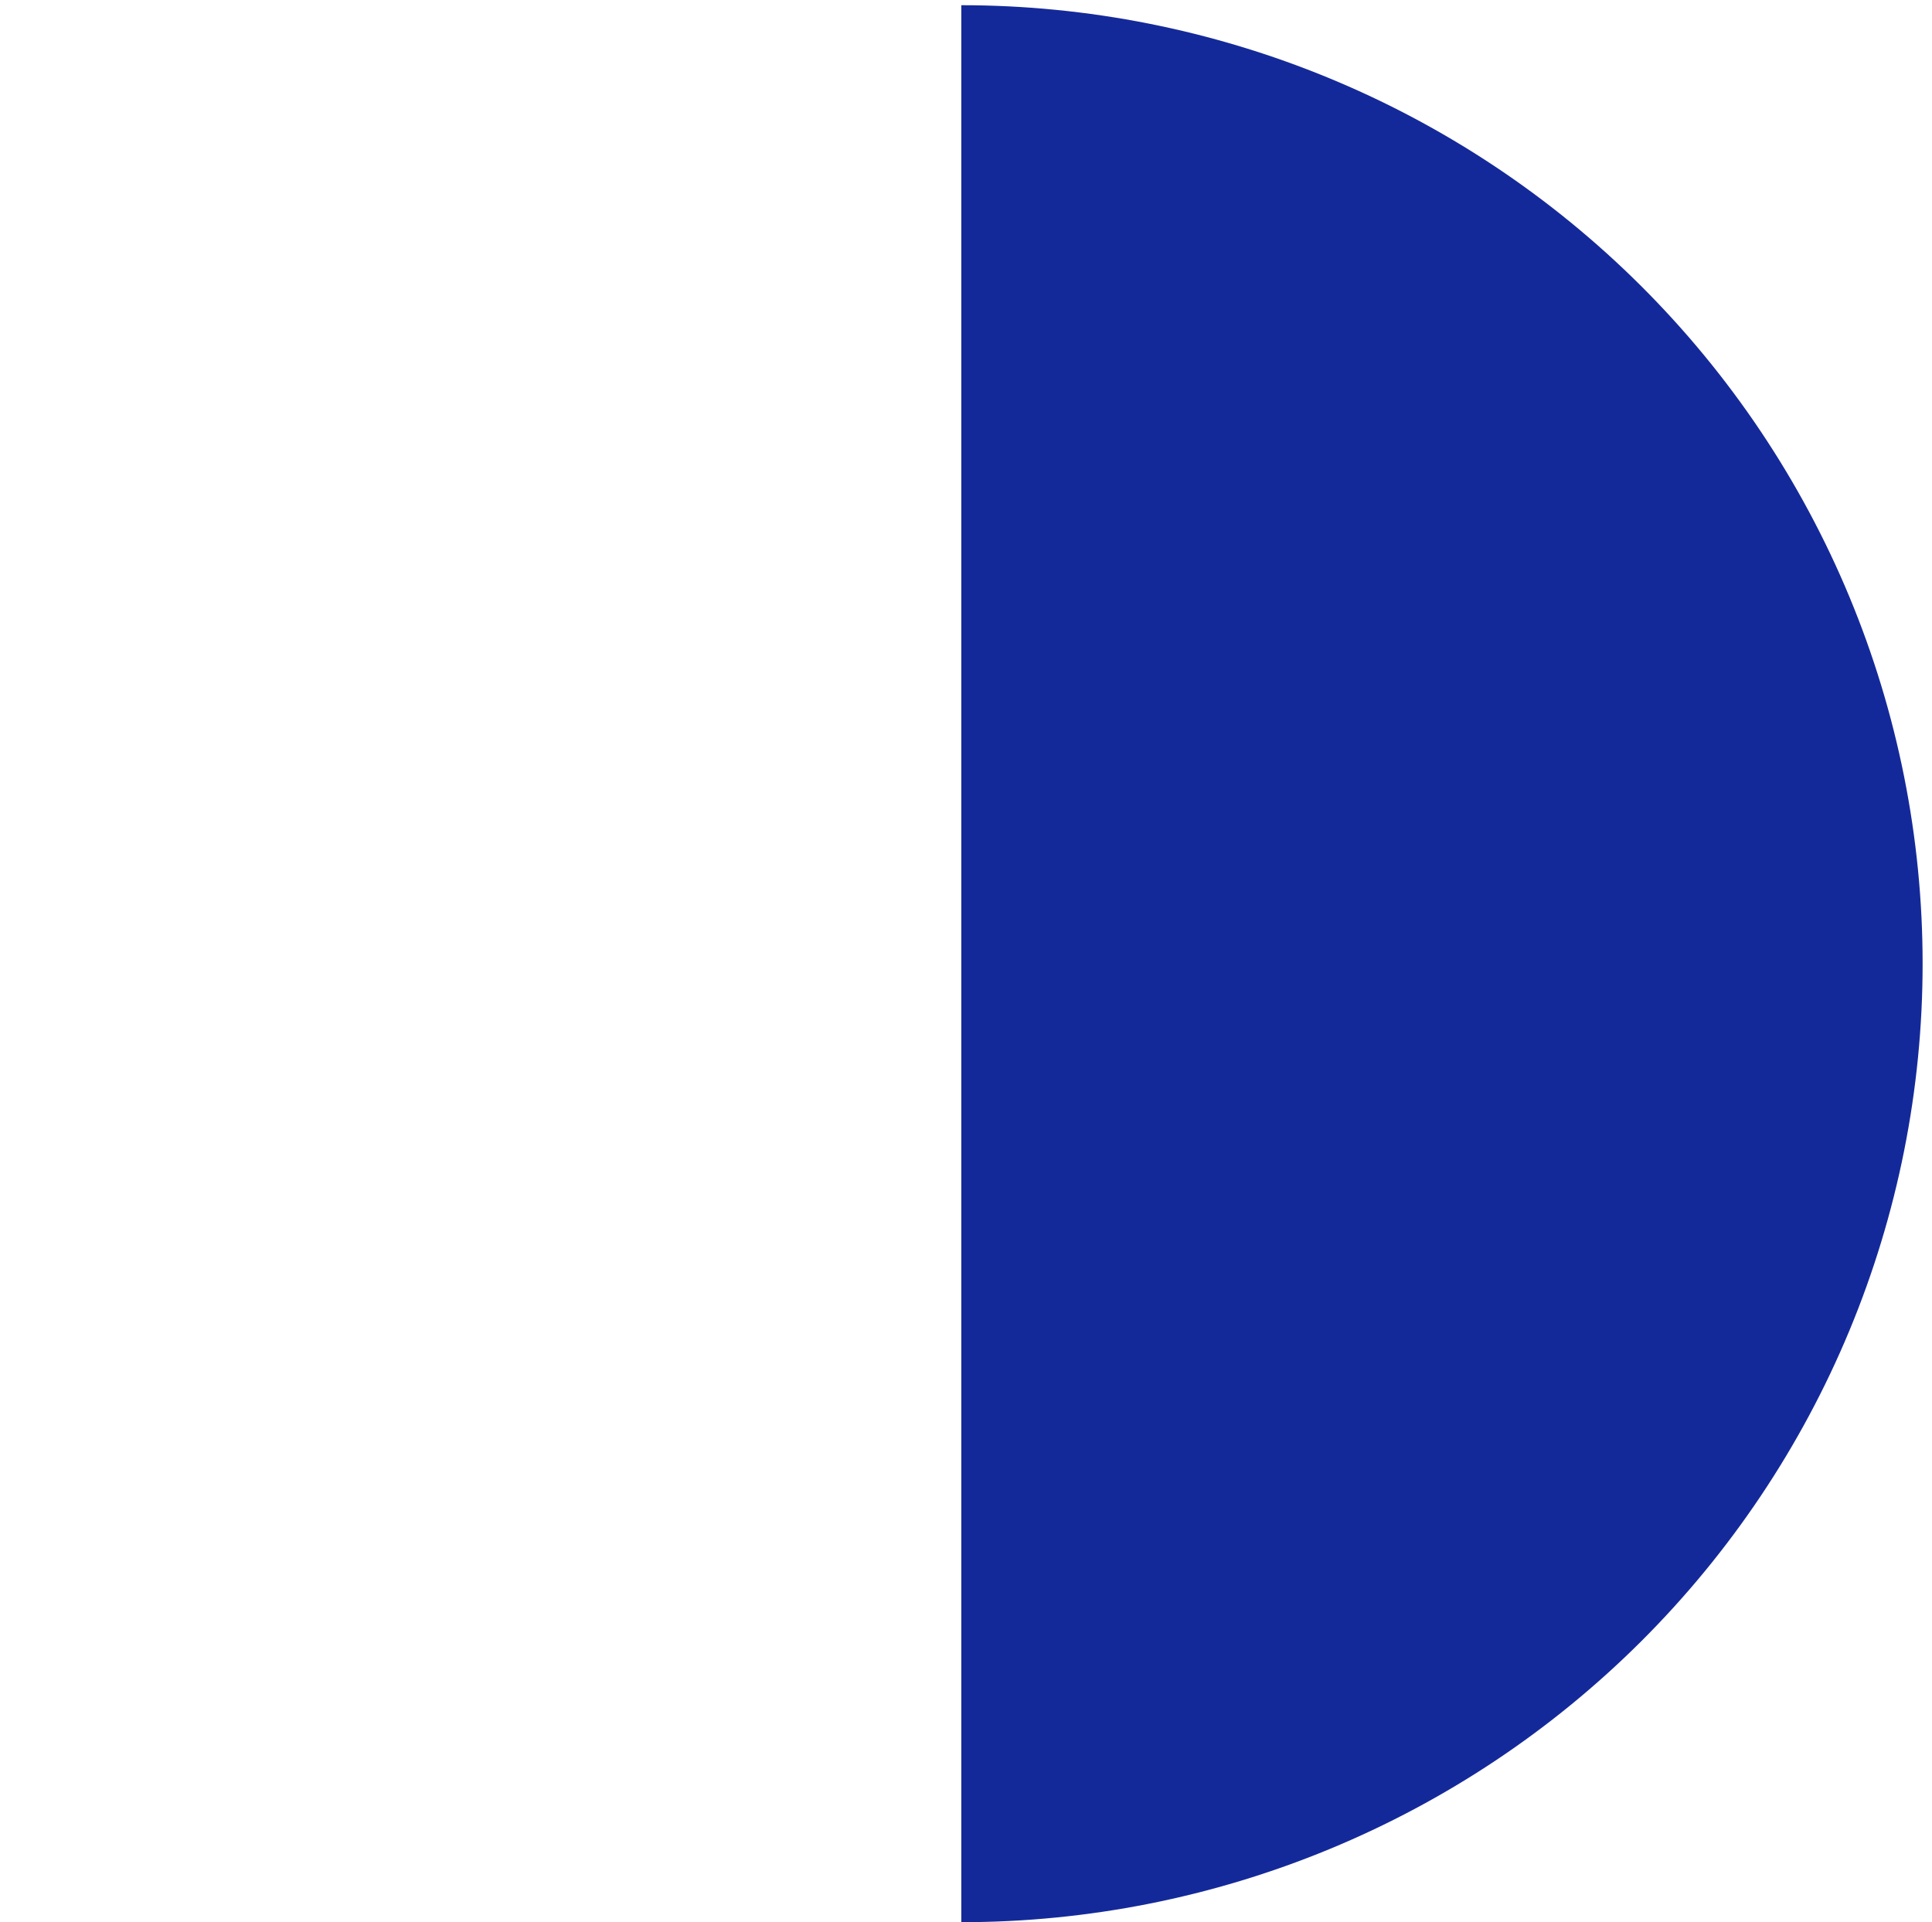 <svg width="196" height="195" viewBox="0 0 196 195" fill="none" xmlns="http://www.w3.org/2000/svg">
<path d="M97.524 195C110.331 195 123.012 192.485 134.845 187.598C146.677 182.712 157.428 175.549 166.484 166.52C175.539 157.491 182.723 146.772 187.624 134.975C192.525 123.177 195.048 110.533 195.048 97.764C195.048 84.995 192.525 72.35 187.624 60.553C182.723 48.756 175.539 38.037 166.483 29.008C157.428 19.978 146.677 12.816 134.844 7.929C123.012 3.043 110.331 0.528 97.524 0.528L97.524 97.764L97.524 195Z" fill="#142999"/>
</svg>
